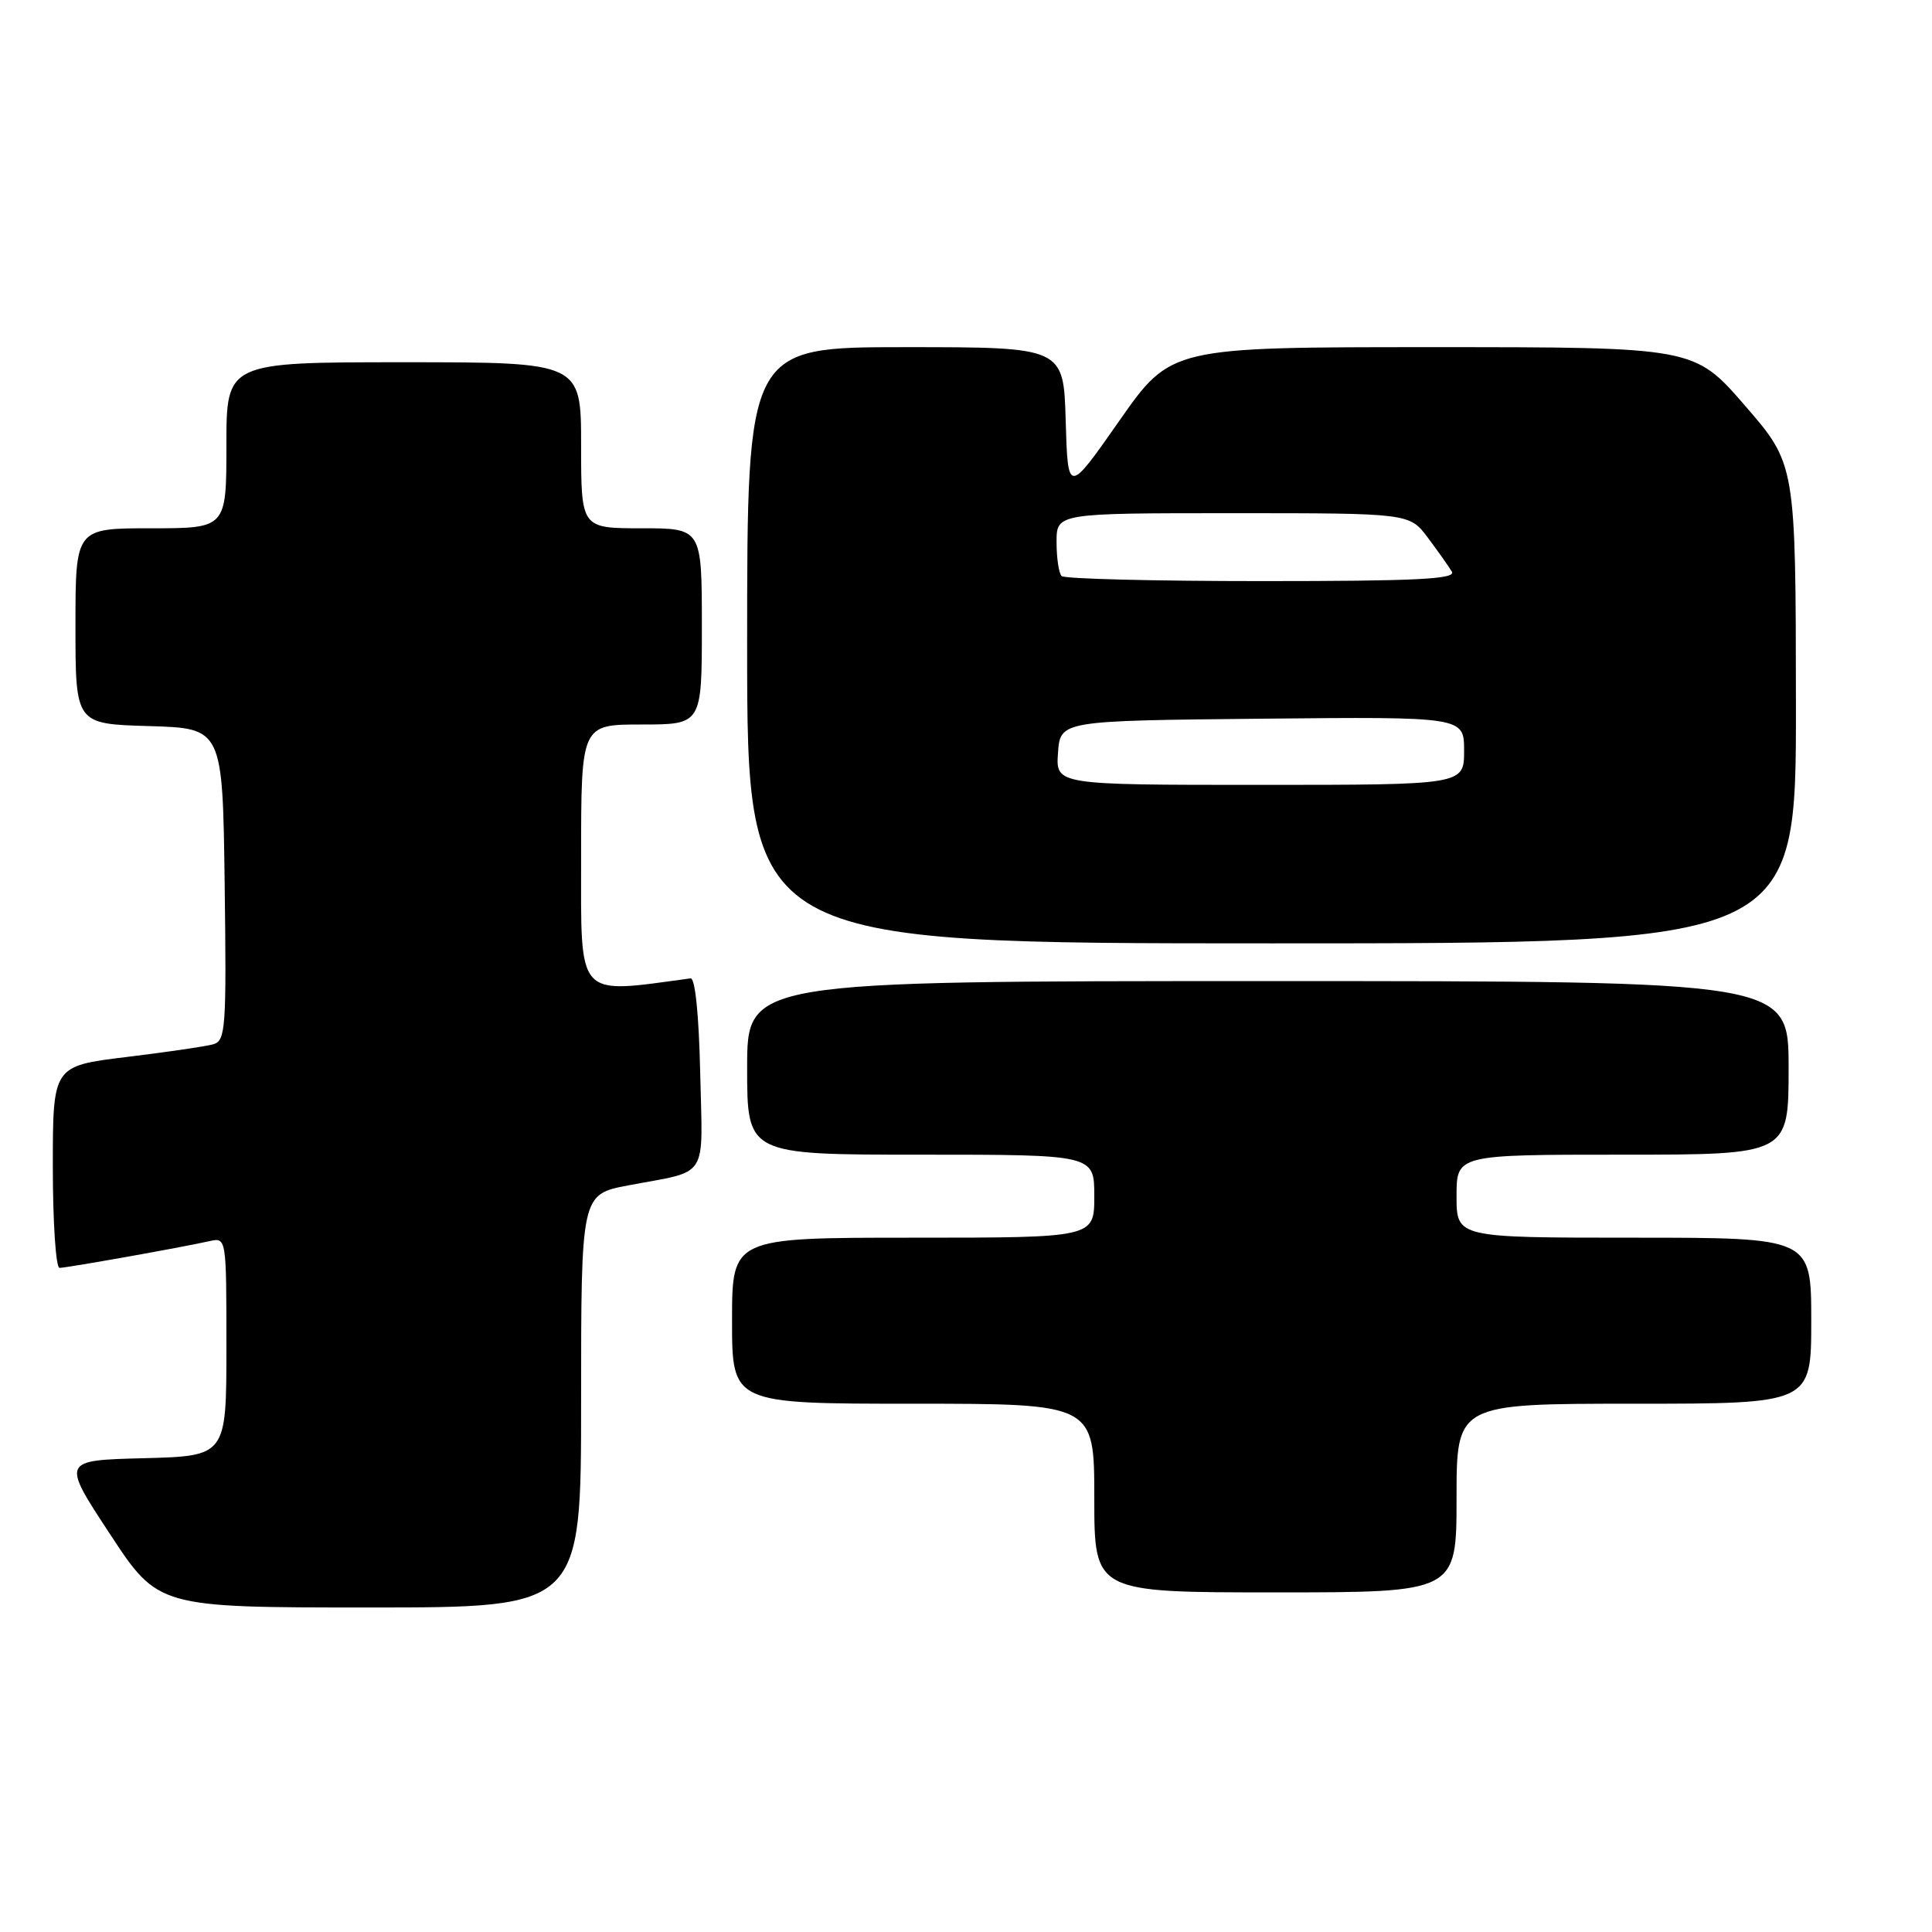 <?xml version="1.0" encoding="UTF-8" standalone="no"?>
<!DOCTYPE svg PUBLIC "-//W3C//DTD SVG 1.1//EN" "http://www.w3.org/Graphics/SVG/1.1/DTD/svg11.dtd" >
<svg xmlns="http://www.w3.org/2000/svg" xmlns:xlink="http://www.w3.org/1999/xlink" version="1.1" viewBox="0 0 256 256">
 <g >
 <path fill="currentColor"
d=" M 77.00 185.63 C 77.00 158.26 77.00 158.26 83.25 157.07 C 94.06 155.02 93.10 156.52 92.78 142.17 C 92.61 134.46 92.11 129.55 91.50 129.64 C 76.22 131.70 77.00 132.57 77.00 113.58 C 77.00 96.00 77.00 96.00 85.00 96.00 C 93.00 96.00 93.00 96.00 93.00 83.00 C 93.00 70.00 93.00 70.00 85.00 70.00 C 77.00 70.00 77.00 70.00 77.00 59.00 C 77.00 48.00 77.00 48.00 53.50 48.00 C 30.00 48.00 30.00 48.00 30.00 59.00 C 30.00 70.00 30.00 70.00 20.00 70.00 C 10.00 70.00 10.00 70.00 10.00 82.96 C 10.00 95.93 10.00 95.93 19.75 96.21 C 29.50 96.50 29.50 96.50 29.77 117.18 C 30.02 136.23 29.90 137.89 28.27 138.37 C 27.30 138.65 22.11 139.41 16.75 140.06 C 7.00 141.25 7.00 141.25 7.00 154.62 C 7.00 161.98 7.40 168.00 7.89 168.00 C 8.82 168.00 23.89 165.32 27.75 164.46 C 30.00 163.96 30.00 163.96 30.00 178.45 C 30.00 192.93 30.00 192.93 19.08 193.22 C 8.15 193.50 8.15 193.50 14.56 203.25 C 20.96 213.00 20.96 213.00 48.98 213.00 C 77.00 213.00 77.00 213.00 77.00 185.63 Z  M 193.00 198.50 C 193.00 186.00 193.00 186.00 216.50 186.00 C 240.00 186.00 240.00 186.00 240.00 175.00 C 240.00 164.00 240.00 164.00 216.50 164.00 C 193.00 164.00 193.00 164.00 193.00 158.50 C 193.00 153.00 193.00 153.00 215.00 153.00 C 237.00 153.00 237.00 153.00 237.00 141.50 C 237.00 130.00 237.00 130.00 168.00 130.00 C 99.00 130.00 99.00 130.00 99.00 141.50 C 99.00 153.00 99.00 153.00 122.00 153.00 C 145.00 153.00 145.00 153.00 145.00 158.50 C 145.00 164.00 145.00 164.00 121.00 164.00 C 97.00 164.00 97.00 164.00 97.00 175.00 C 97.00 186.00 97.00 186.00 121.00 186.00 C 145.00 186.00 145.00 186.00 145.00 198.50 C 145.00 211.00 145.00 211.00 169.00 211.00 C 193.00 211.00 193.00 211.00 193.00 198.50 Z  M 237.97 93.25 C 237.94 61.50 237.94 61.50 231.22 53.75 C 224.50 46.00 224.50 46.00 189.83 46.00 C 155.15 46.00 155.15 46.00 148.32 55.75 C 141.50 65.50 141.50 65.50 141.21 55.75 C 140.93 46.00 140.93 46.00 119.96 46.00 C 99.00 46.00 99.00 46.00 99.00 85.50 C 99.00 125.00 99.00 125.00 168.50 125.00 C 238.00 125.00 238.00 125.00 237.97 93.25 Z  M 140.19 99.75 C 140.50 95.50 140.50 95.50 167.25 95.23 C 194.00 94.97 194.00 94.97 194.00 99.48 C 194.00 104.00 194.00 104.00 166.94 104.00 C 139.89 104.00 139.89 104.00 140.19 99.75 Z  M 140.67 76.33 C 140.30 75.97 140.00 73.94 140.00 71.83 C 140.00 68.00 140.00 68.00 163.38 68.00 C 186.76 68.00 186.76 68.00 189.20 71.25 C 190.54 73.04 191.97 75.06 192.38 75.75 C 192.96 76.74 187.67 77.00 167.23 77.00 C 152.98 77.00 141.03 76.70 140.67 76.33 Z "/>
</g>
</svg>